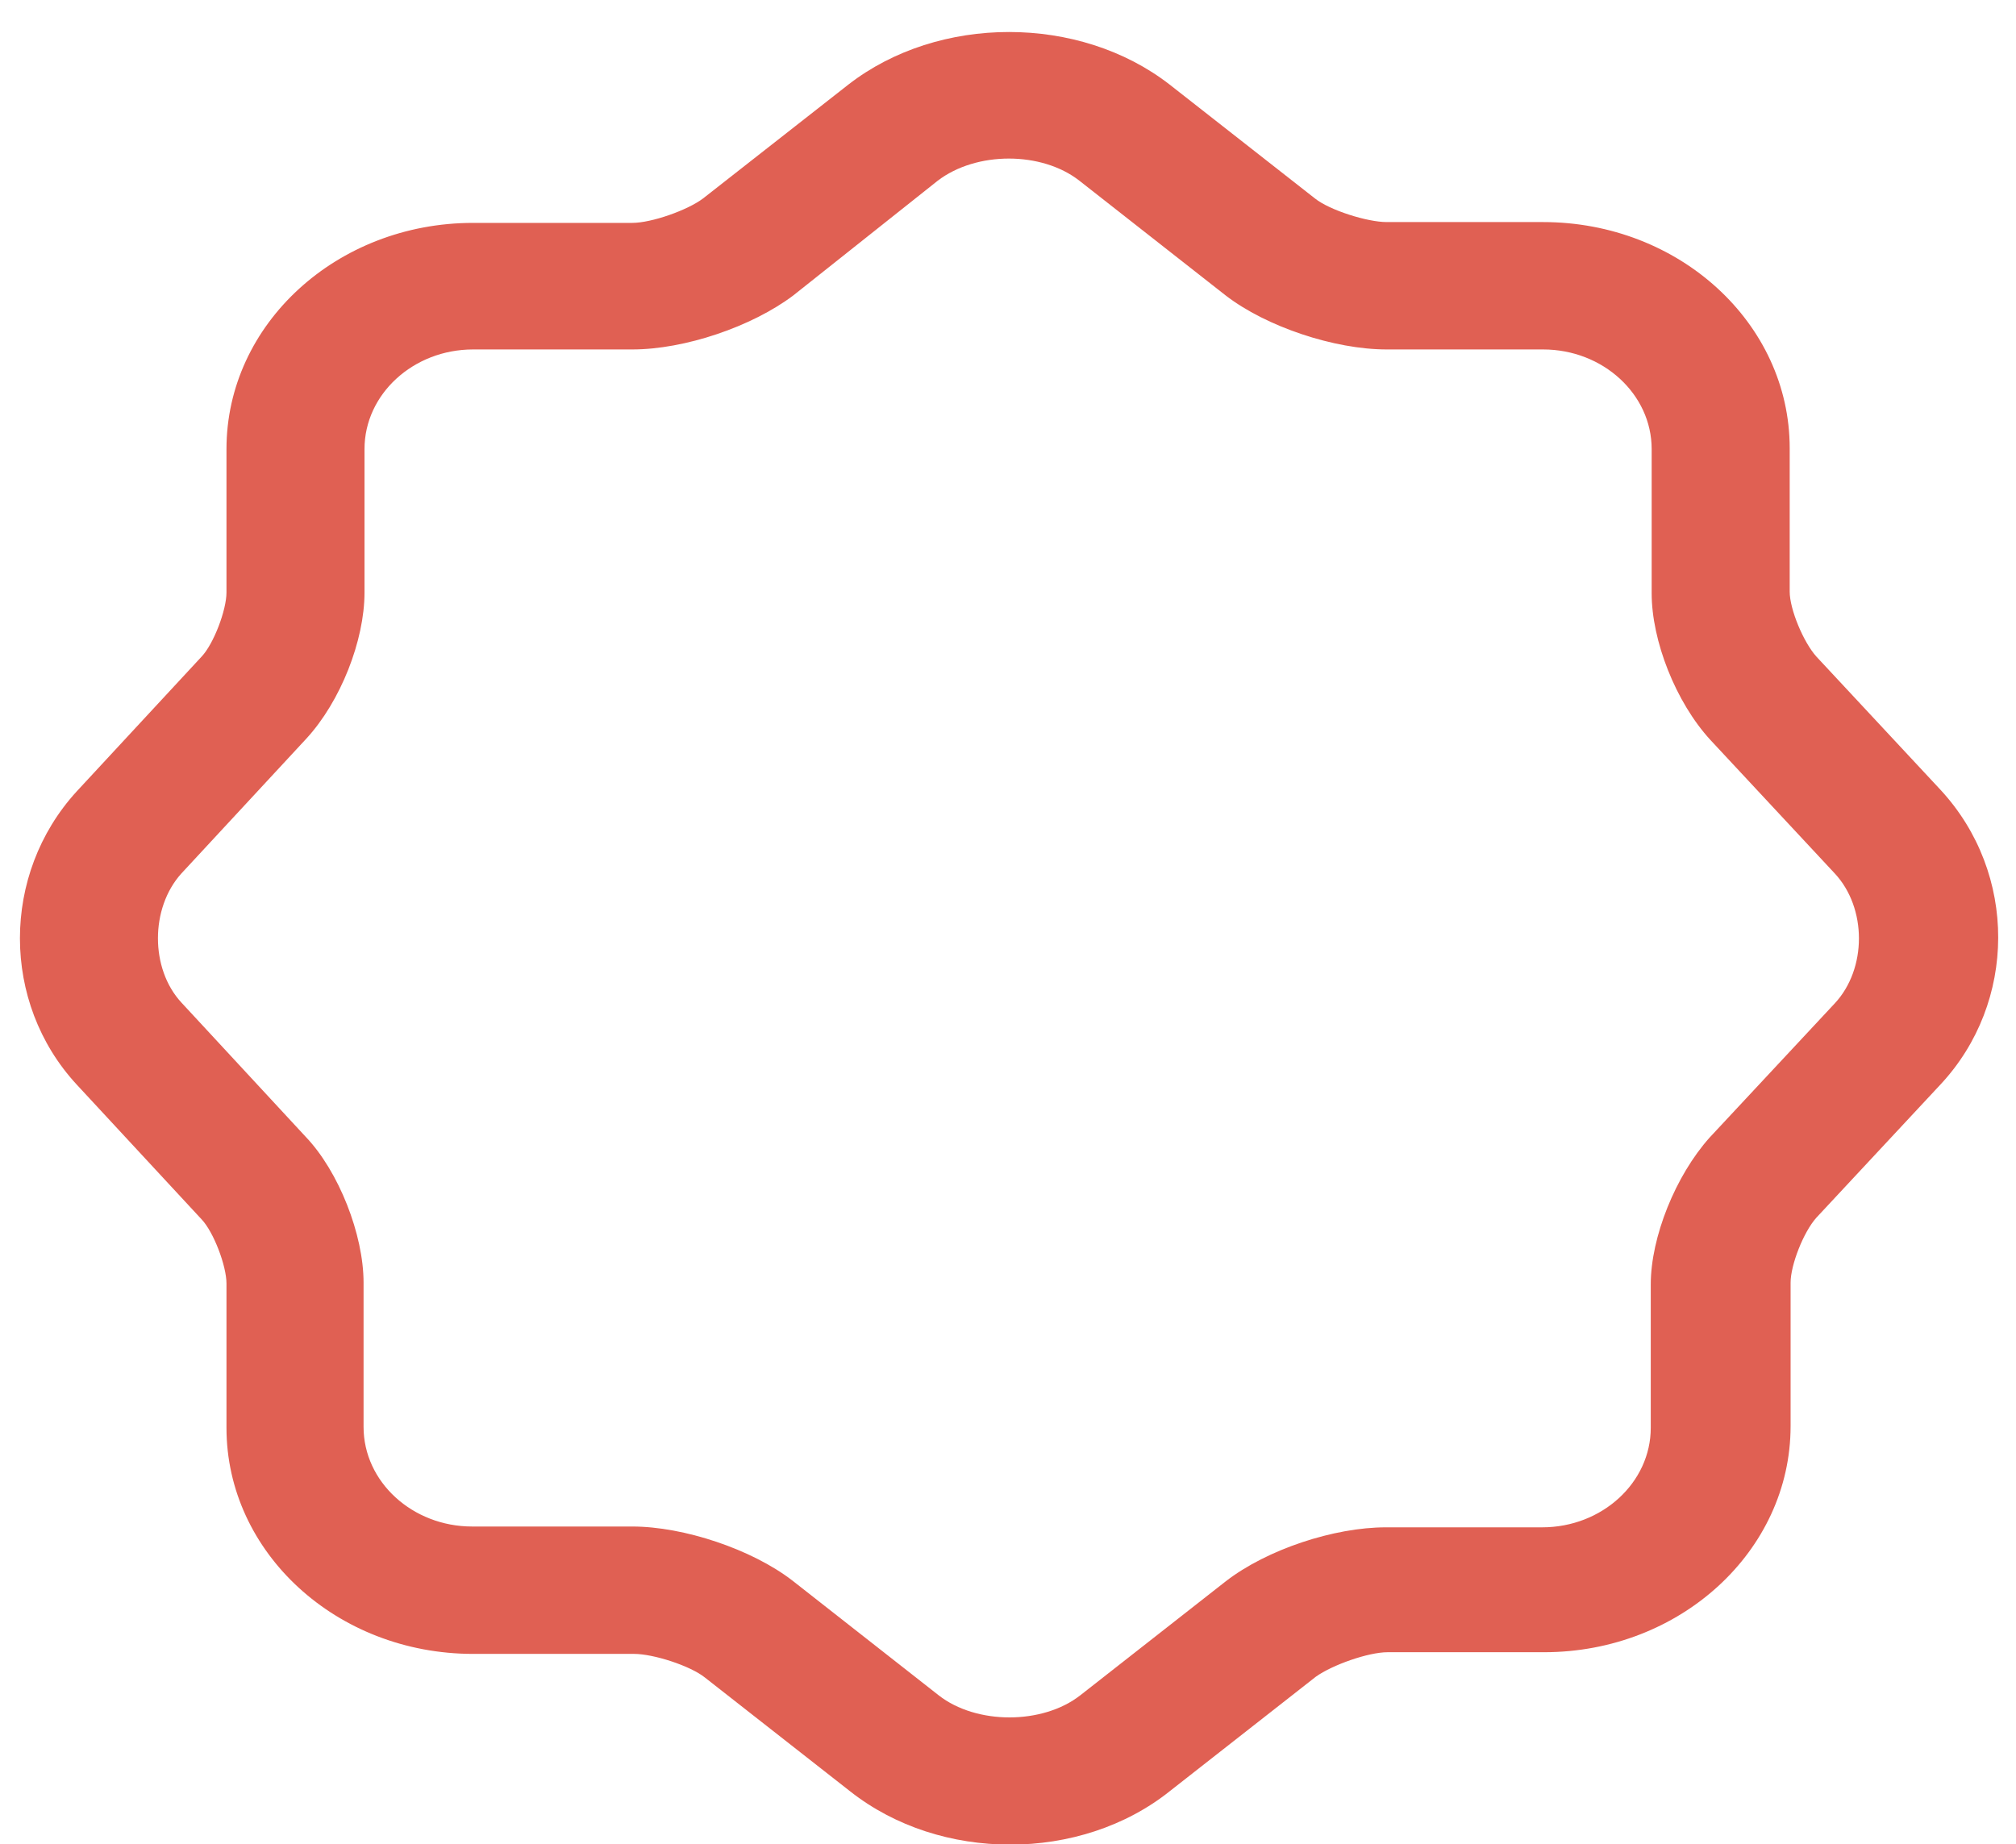 <svg width="47" height="43" viewBox="0 0 47 43" fill="none" xmlns="http://www.w3.org/2000/svg">
<path d="M23.556 43.01C22.204 43.01 20.875 42.597 19.823 41.77L16.434 39.114C16.091 38.839 15.233 38.563 14.783 38.563H11.029C7.854 38.563 5.28 36.203 5.28 33.291V29.927C5.28 29.514 4.98 28.727 4.701 28.432L1.784 25.284C0.025 23.376 0.025 20.385 1.784 18.457L4.701 15.309C4.98 15.014 5.28 14.227 5.28 13.814V10.47C5.28 7.558 7.854 5.197 11.029 5.197H14.74C15.19 5.197 16.027 4.902 16.391 4.627L19.78 1.971C21.883 0.338 25.165 0.338 27.267 1.971L30.656 4.627C30.999 4.902 31.878 5.178 32.329 5.178H35.975C39.15 5.178 41.724 7.538 41.724 10.45V13.795C41.724 14.208 42.046 14.975 42.346 15.309L45.242 18.418C47.043 20.366 47.022 23.376 45.242 25.284L42.346 28.392C42.046 28.727 41.745 29.494 41.745 29.907V33.252C41.745 36.163 39.171 38.524 35.997 38.524H32.35C31.9 38.524 31.063 38.819 30.677 39.095L27.288 41.751C26.237 42.597 24.886 43.01 23.556 43.01ZM11.029 8.148C9.635 8.148 8.498 9.191 8.498 10.47V13.814C8.498 14.936 7.94 16.352 7.146 17.218L4.229 20.366C3.5 21.172 3.5 22.589 4.229 23.376L7.125 26.504C7.897 27.31 8.476 28.786 8.476 29.907V33.271C8.476 34.55 9.613 35.593 11.008 35.593H14.74C15.941 35.593 17.528 36.124 18.472 36.852L21.883 39.528C22.762 40.216 24.306 40.216 25.186 39.528L28.575 36.872C29.54 36.124 31.106 35.612 32.307 35.612H35.954C37.348 35.612 38.485 34.57 38.485 33.291V29.947C38.485 28.845 39.064 27.409 39.858 26.523L42.775 23.395C43.526 22.589 43.526 21.172 42.775 20.366L39.879 17.257C39.064 16.372 38.506 14.936 38.506 13.834V10.47C38.506 9.191 37.37 8.148 35.975 8.148H32.329C31.106 8.148 29.519 7.617 28.575 6.889L25.165 4.214C24.285 3.525 22.762 3.525 21.861 4.214L18.494 6.889C17.528 7.617 15.962 8.148 14.74 8.148H11.029Z" fill="#E06053"/>
</svg>
